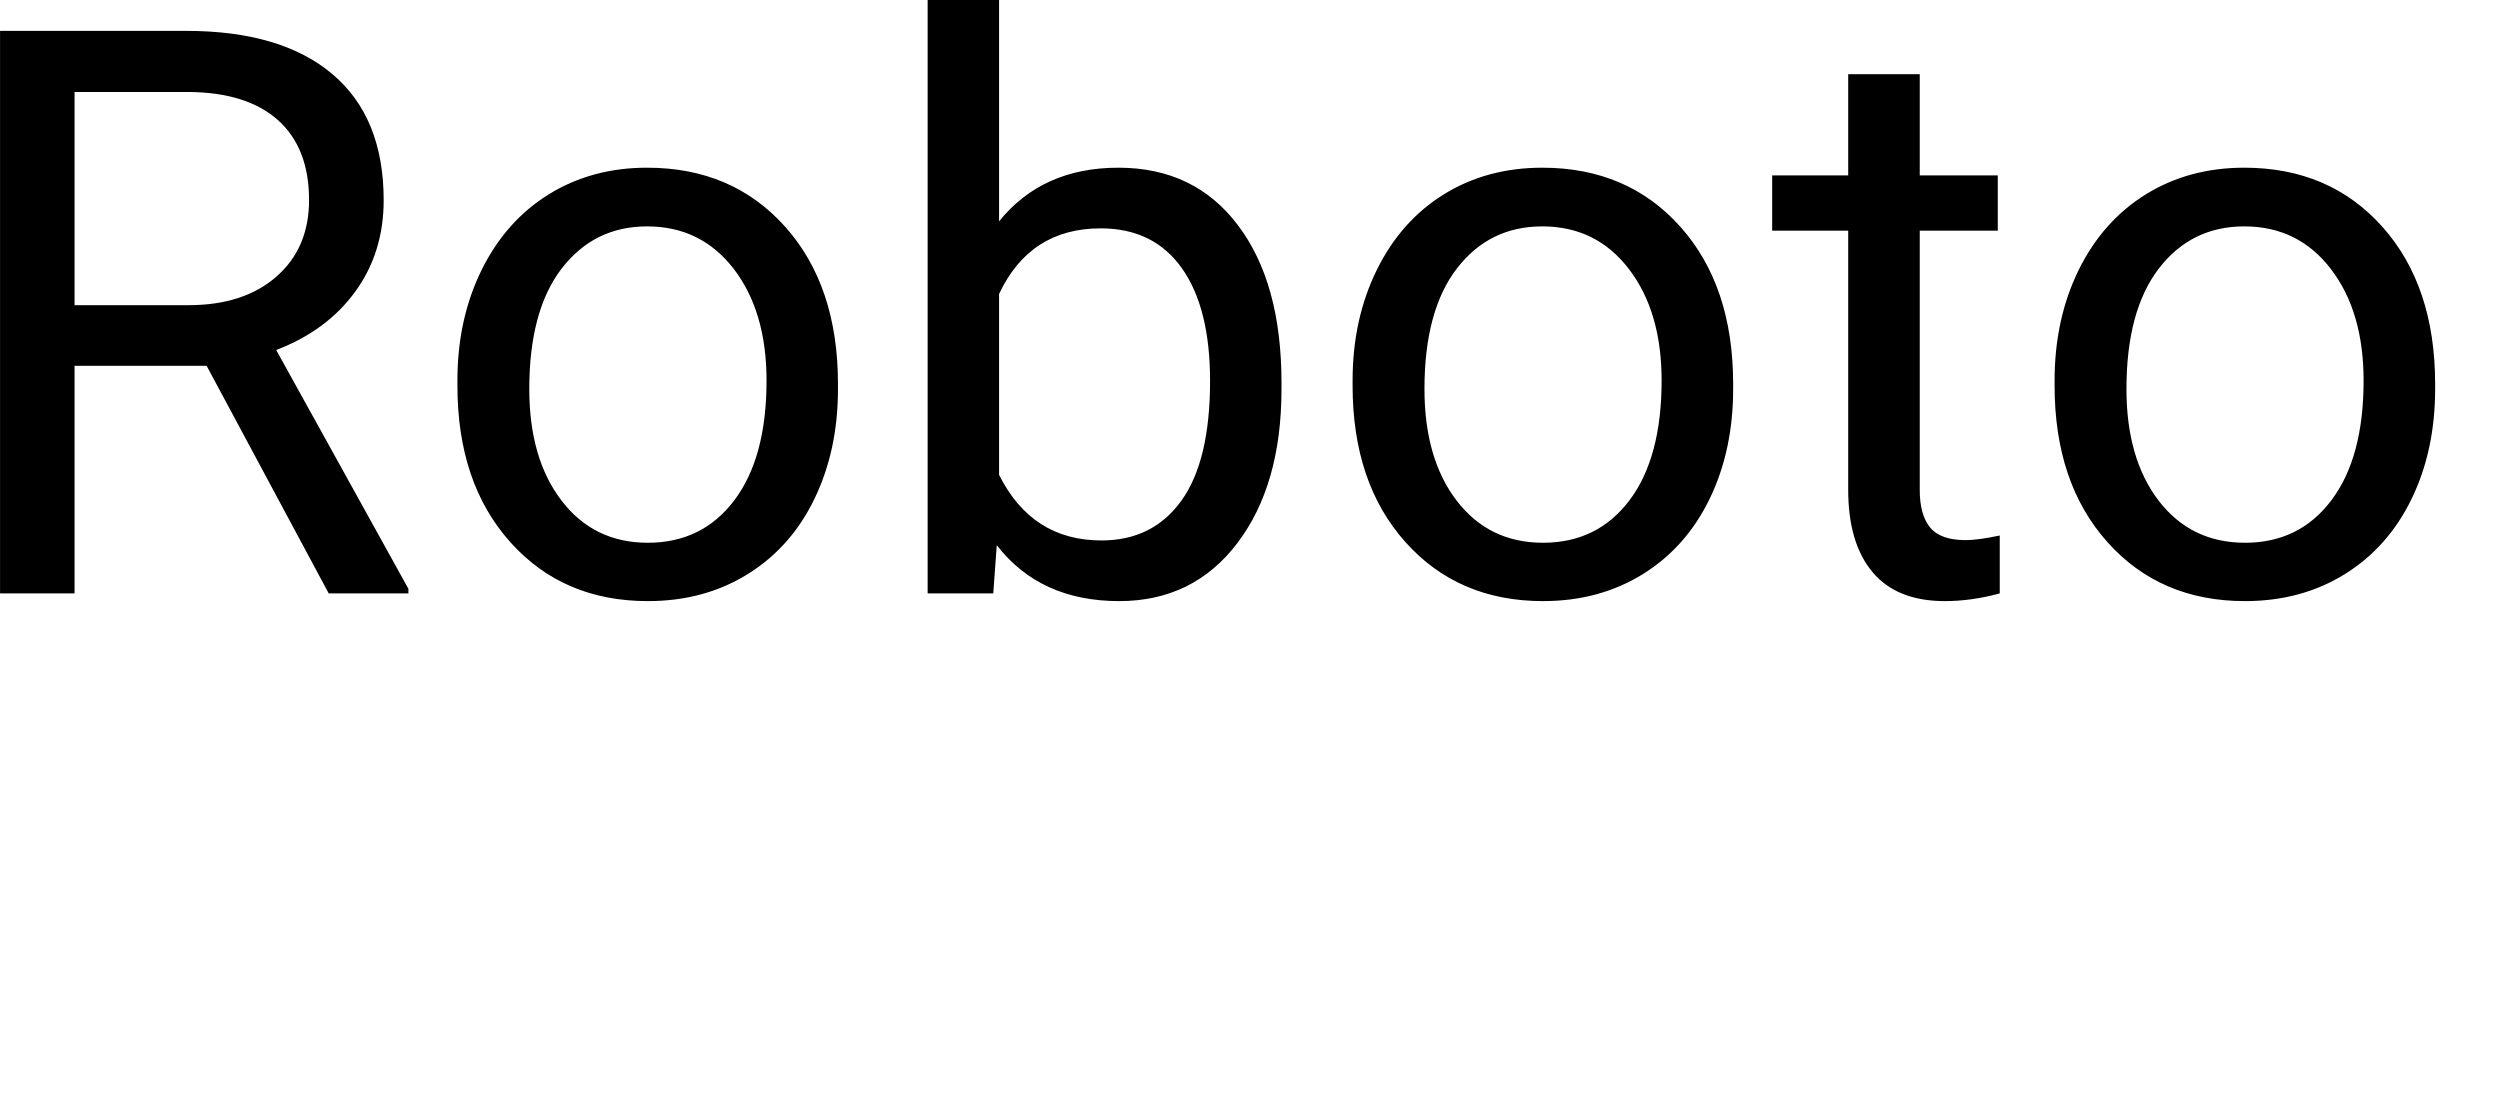 <svg xmlns="http://www.w3.org/2000/svg" viewBox="5.906 46 227.496 100.703"><path d="M35.82 100L24.71 79.29L12.69 79.29L12.69 100L5.91 100L5.91 48.81L22.85 48.81Q31.50 48.81 36.16 52.75Q40.82 56.69 40.82 64.21L40.82 64.21Q40.82 68.99 38.23 72.54Q35.65 76.09 31.04 77.85L31.04 77.85L43.07 99.58L43.07 100L35.82 100ZM12.69 54.37L12.69 73.77L23.06 73.77Q28.09 73.77 31.06 71.17Q34.03 68.57 34.03 64.21L34.03 64.21Q34.03 59.46 31.20 56.93Q28.37 54.40 23.03 54.37L23.03 54.37L12.69 54.37ZM47.53 81.09L47.53 80.63Q47.53 75.04 49.73 70.57Q51.93 66.11 55.85 63.68Q59.77 61.26 64.79 61.26L64.79 61.26Q72.56 61.26 77.36 66.64Q82.16 72.02 82.16 80.95L82.16 80.95L82.16 81.40Q82.16 86.96 80.03 91.37Q77.91 95.78 73.95 98.24Q70.00 100.70 64.86 100.70L64.86 100.70Q57.13 100.70 52.33 95.32Q47.53 89.95 47.53 81.09L47.53 81.09ZM54.07 81.40L54.07 81.40Q54.07 87.73 57.01 91.56Q59.94 95.39 64.86 95.39L64.86 95.39Q69.82 95.39 72.74 91.51Q75.66 87.63 75.66 80.63L75.66 80.63Q75.66 74.37 72.69 70.49Q69.71 66.60 64.79 66.60L64.79 66.60Q59.98 66.60 57.02 70.43Q54.07 74.27 54.07 81.40ZM122.52 80.84L122.52 81.40Q122.52 90.12 118.51 95.41Q114.50 100.70 107.75 100.70L107.75 100.70Q100.55 100.70 96.61 95.61L96.61 95.61L96.29 100L90.32 100L90.32 46L96.82 46L96.82 66.14Q100.76 61.26 107.68 61.26Q114.61 61.26 118.56 66.50Q122.52 71.73 122.52 80.84L122.52 80.84ZM116.02 80.66L116.02 80.66Q116.02 74.02 113.45 70.40Q110.88 66.78 106.07 66.78L106.07 66.78Q99.63 66.78 96.82 72.75L96.82 72.75L96.82 89.21Q99.81 95.18 106.14 95.18L106.14 95.18Q110.81 95.18 113.41 91.56Q116.02 87.94 116.02 80.66ZM128.99 81.09L128.99 80.63Q128.99 75.04 131.19 70.57Q133.38 66.11 137.30 63.68Q141.22 61.26 146.25 61.26L146.25 61.26Q154.02 61.26 158.82 66.64Q163.62 72.02 163.62 80.95L163.62 80.95L163.62 81.40Q163.62 86.96 161.49 91.37Q159.36 95.78 155.41 98.24Q151.45 100.70 146.32 100.70L146.32 100.70Q138.59 100.70 133.79 95.32Q128.99 89.95 128.99 81.09L128.99 81.09ZM135.53 81.40L135.53 81.40Q135.53 87.73 138.46 91.56Q141.40 95.39 146.32 95.39L146.32 95.39Q151.28 95.39 154.20 91.51Q157.11 87.63 157.11 80.63L157.11 80.63Q157.11 74.37 154.14 70.49Q151.17 66.60 146.25 66.60L146.25 66.60Q141.43 66.60 138.48 70.43Q135.53 74.27 135.53 81.40ZM174.09 52.75L180.60 52.75L180.60 61.96L187.70 61.96L187.70 66.99L180.60 66.99L180.60 90.58Q180.60 92.86 181.55 94.01Q182.50 95.15 184.78 95.15L184.78 95.15Q185.91 95.15 187.88 94.73L187.88 94.73L187.88 100Q185.31 100.70 182.88 100.70L182.88 100.70Q178.52 100.70 176.31 98.07Q174.09 95.43 174.09 90.58L174.09 90.58L174.09 66.99L167.17 66.99L167.17 61.96L174.09 61.96L174.09 52.75ZM192.87 81.09L192.87 80.63Q192.87 75.04 195.06 70.57Q197.26 66.11 201.18 63.68Q205.10 61.26 210.13 61.26L210.13 61.26Q217.90 61.26 222.70 66.64Q227.50 72.02 227.50 80.95L227.50 80.95L227.50 81.40Q227.50 86.96 225.37 91.37Q223.24 95.78 219.29 98.24Q215.33 100.70 210.20 100.70L210.20 100.70Q202.46 100.70 197.67 95.32Q192.87 89.95 192.87 81.09L192.87 81.09ZM199.41 81.40L199.41 81.40Q199.41 87.73 202.34 91.56Q205.28 95.39 210.20 95.39L210.20 95.39Q215.16 95.39 218.07 91.51Q220.99 87.63 220.99 80.63L220.99 80.63Q220.99 74.37 218.02 70.49Q215.05 66.60 210.13 66.60L210.13 66.60Q205.31 66.60 202.36 70.43Q199.41 74.27 199.41 81.40Z"/></svg>